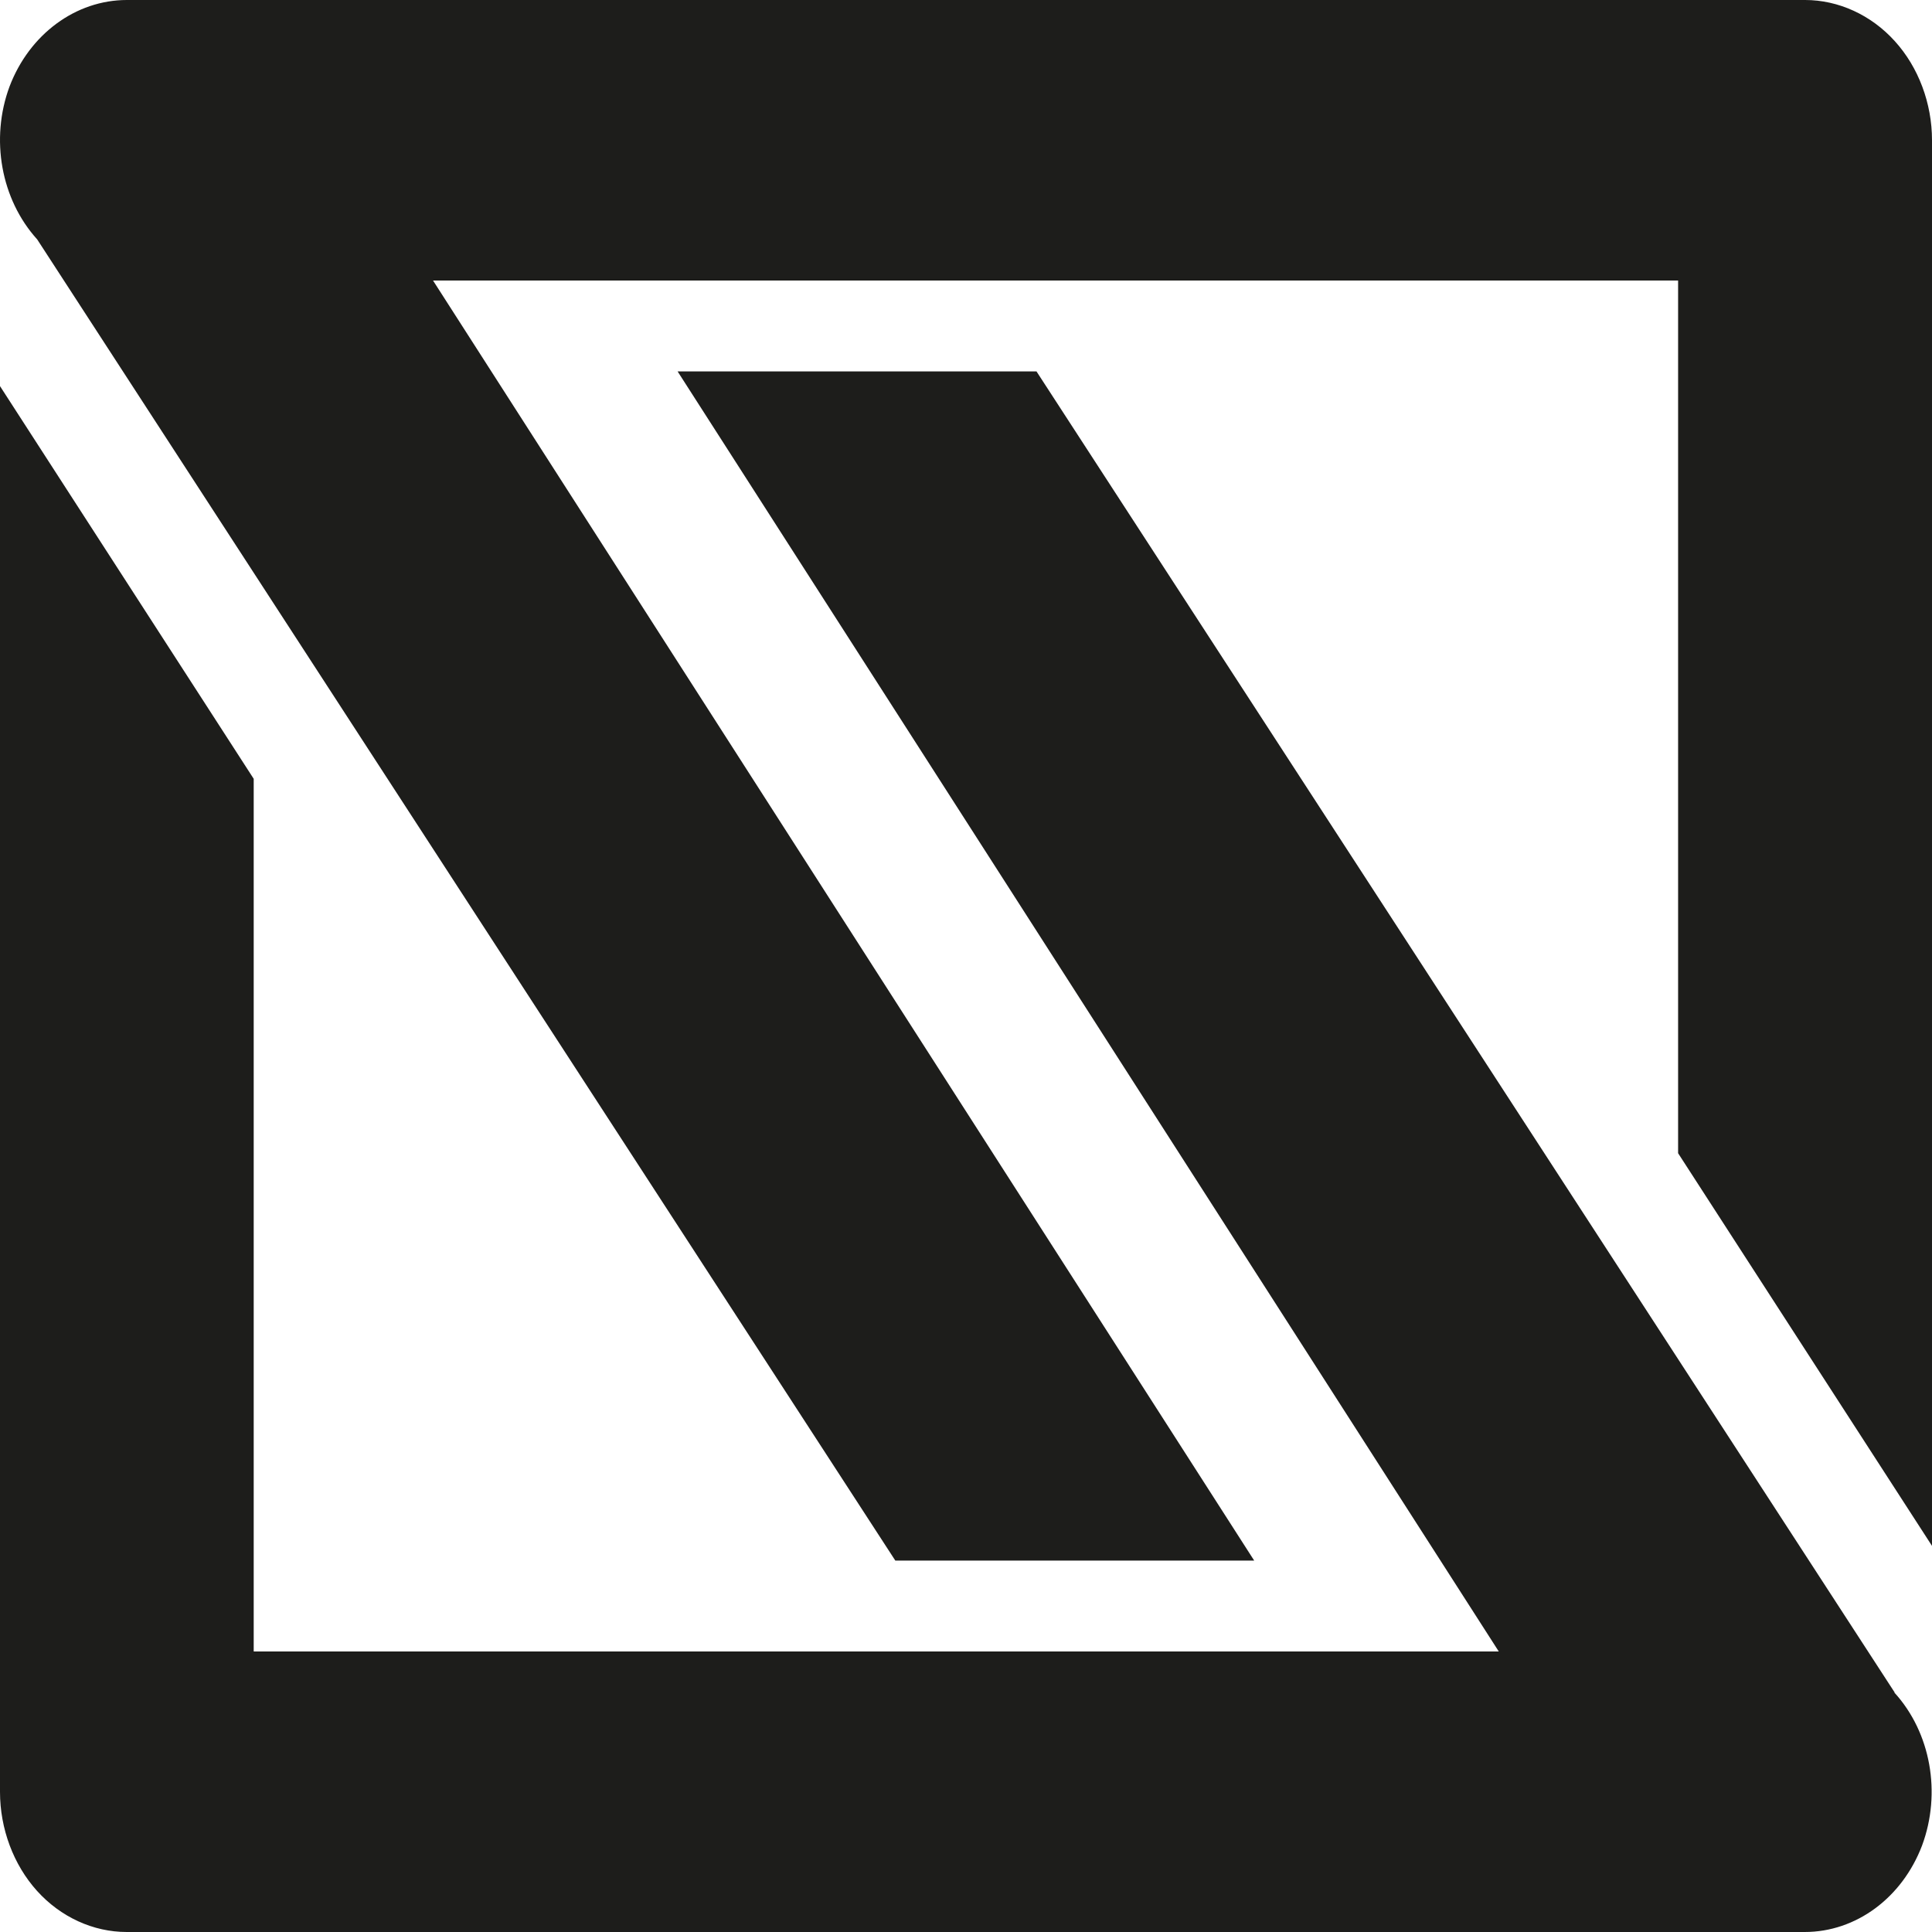 <?xml version="1.0" encoding="UTF-8"?>
<svg id="Layer_2" xmlns="http://www.w3.org/2000/svg" viewBox="0 0 97.17 97.17">
  <g id="IT_Glue">
    <g>
      <path d="M95.29,85.12L52.13,18.68h-18.05l41.3,64.38H12.76v-43.89L0,19.42v70.7c0,1.86.68,3.67,1.86,4.98,1.19,1.32,2.83,2.07,4.51,2.07h84.4c2.58,0,4.9-1.72,5.9-4.35.98-2.64.44-5.68-1.39-7.69h0Z" style="fill: #1d1d1b;"/>
      <path d="M1.87,12.04l43.16,66.45h18.05L21.78,14.11h62.62v43.89l12.77,19.75V7.05c0-1.85-.68-3.67-1.87-4.98-1.19-1.32-2.84-2.07-4.51-2.07H6.38C3.81,0,1.48,1.72.48,4.35c-.98,2.64-.43,5.68,1.39,7.69Z" style="fill: #1d1d1b;"/>
    </g>
  </g>
</svg>